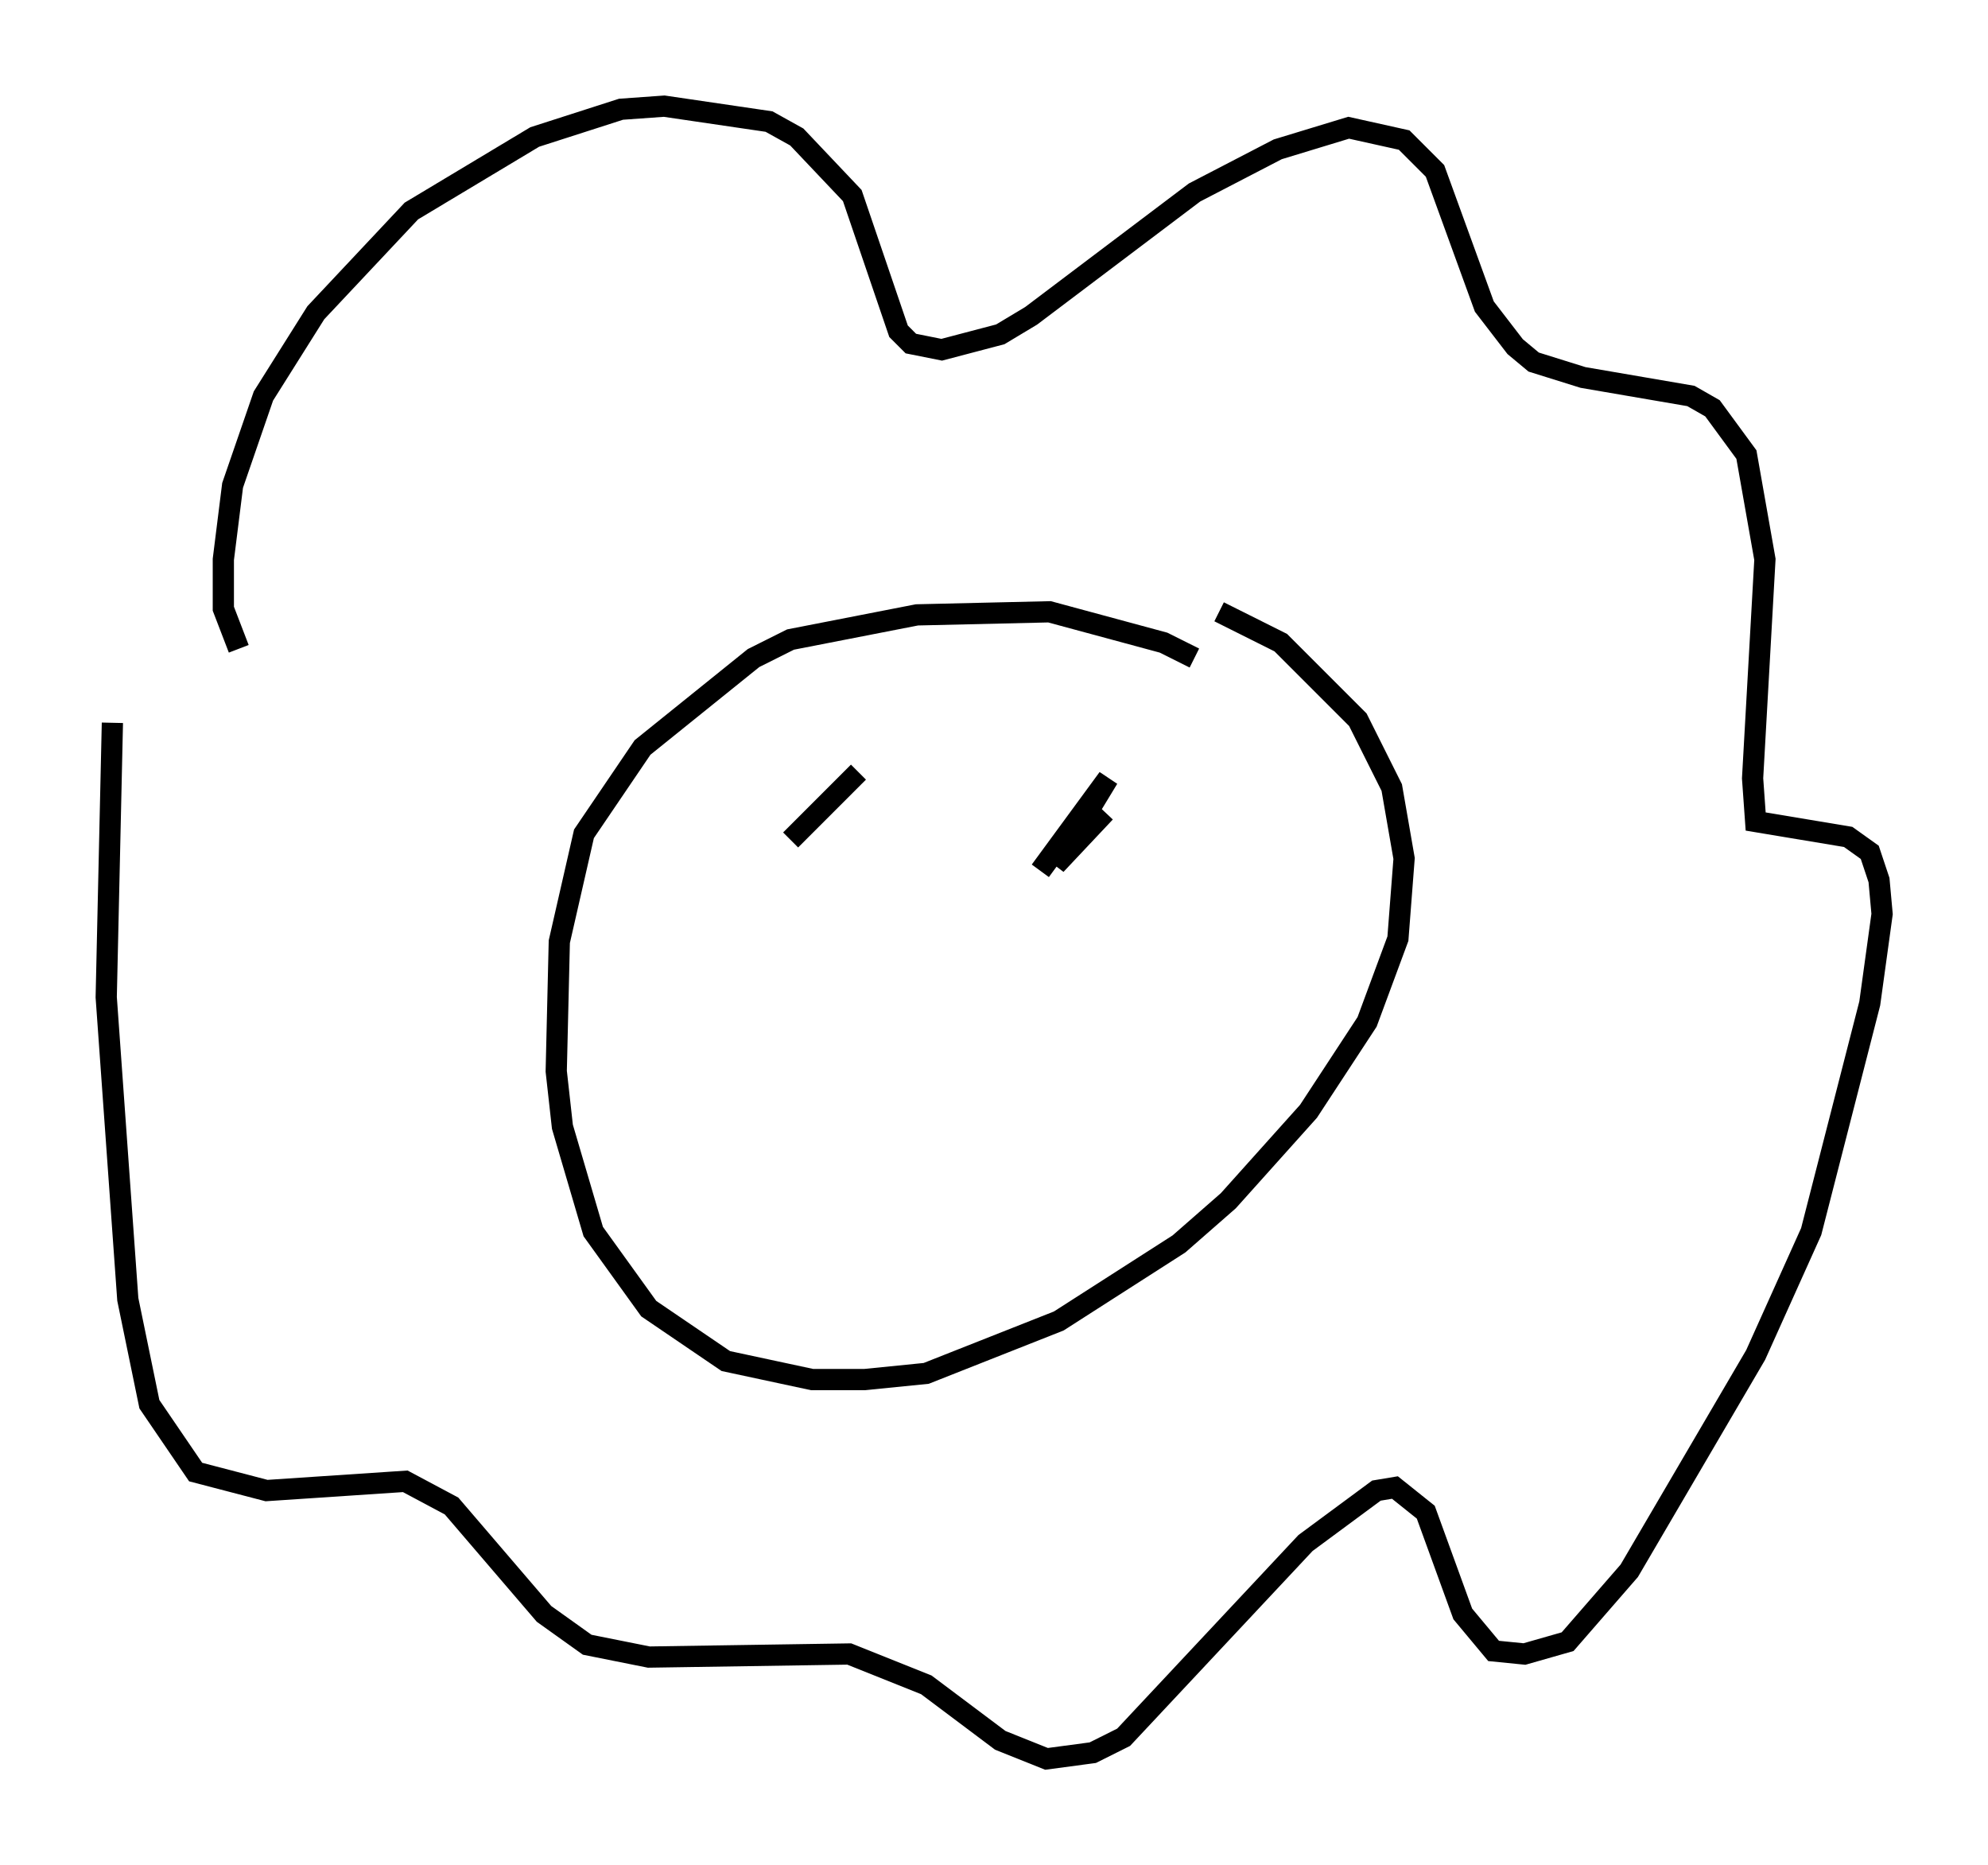 <?xml version="1.0" encoding="utf-8" ?>
<svg baseProfile="full" height="87.855" version="1.1" width="93.665" xmlns="http://www.w3.org/2000/svg" xmlns:ev="http://www.w3.org/2001/xml-events" xmlns:xlink="http://www.w3.org/1999/xlink"><defs /><rect fill="white" height="87.855" width="93.665" x="0" y="0" /><path d="M59.76, 35.067 m-3.486, -4.067 l-1.453, -0.726 -5.374, -1.453 l-6.246, 0.145 -5.955, 1.162 l-1.743, 0.872 -5.229, 4.212 l-2.76, 4.067 -1.162, 5.084 l-0.145, 6.101 0.291, 2.615 l1.453, 4.939 2.615, 3.631 l3.631, 2.469 4.067, 0.872 l2.469, 0.0 2.905, -0.291 l6.246, -2.469 5.665, -3.631 l2.324, -2.034 3.777, -4.212 l2.76, -4.212 1.453, -3.922 l0.291, -3.777 -0.581, -3.341 l-1.598, -3.196 -3.631, -3.631 l-2.905, -1.453 m-46.19, 1.743 l-0.726, -1.888 0.0, -2.324 l0.436, -3.486 1.453, -4.212 l2.469, -3.922 4.503, -4.793 l5.81, -3.486 4.067, -1.307 l2.034, -0.145 4.939, 0.726 l1.307, 0.726 2.615, 2.76 l2.179, 6.391 0.581, 0.581 l1.453, 0.291 2.76, -0.726 l1.453, -0.872 7.698, -5.81 l3.922, -2.034 3.341, -1.017 l2.615, 0.581 1.453, 1.453 l2.324, 6.391 1.453, 1.888 l0.872, 0.726 2.324, 0.726 l5.084, 0.872 1.017, 0.581 l1.598, 2.179 0.872, 4.939 l-0.581, 10.313 0.145, 2.034 l4.358, 0.726 1.017, 0.726 l0.436, 1.307 0.145, 1.598 l-0.581, 4.212 -2.76, 10.749 l-2.615, 5.81 -5.955, 10.168 l-2.905, 3.341 -2.034, 0.581 l-1.453, -0.145 -1.453, -1.743 l-1.743, -4.793 -1.453, -1.162 l-0.872, 0.145 -3.341, 2.469 l-8.57, 9.151 -1.453, 0.726 l-2.179, 0.291 -2.179, -0.872 l-3.486, -2.615 -3.631, -1.453 l-9.441, 0.145 -2.905, -0.581 l-2.034, -1.453 -4.358, -5.084 l-2.179, -1.162 -6.536, 0.436 l-3.341, -0.872 -2.179, -3.196 l-1.017, -4.939 -1.017, -14.235 l0.291, -12.927 m35.151, 2.324 l-3.196, 3.196 m14.816, -1.307 l-2.324, 2.469 2.469, -4.067 l-3.196, 4.358 " fill="none" stroke="black" stroke-width="1" /></svg>
